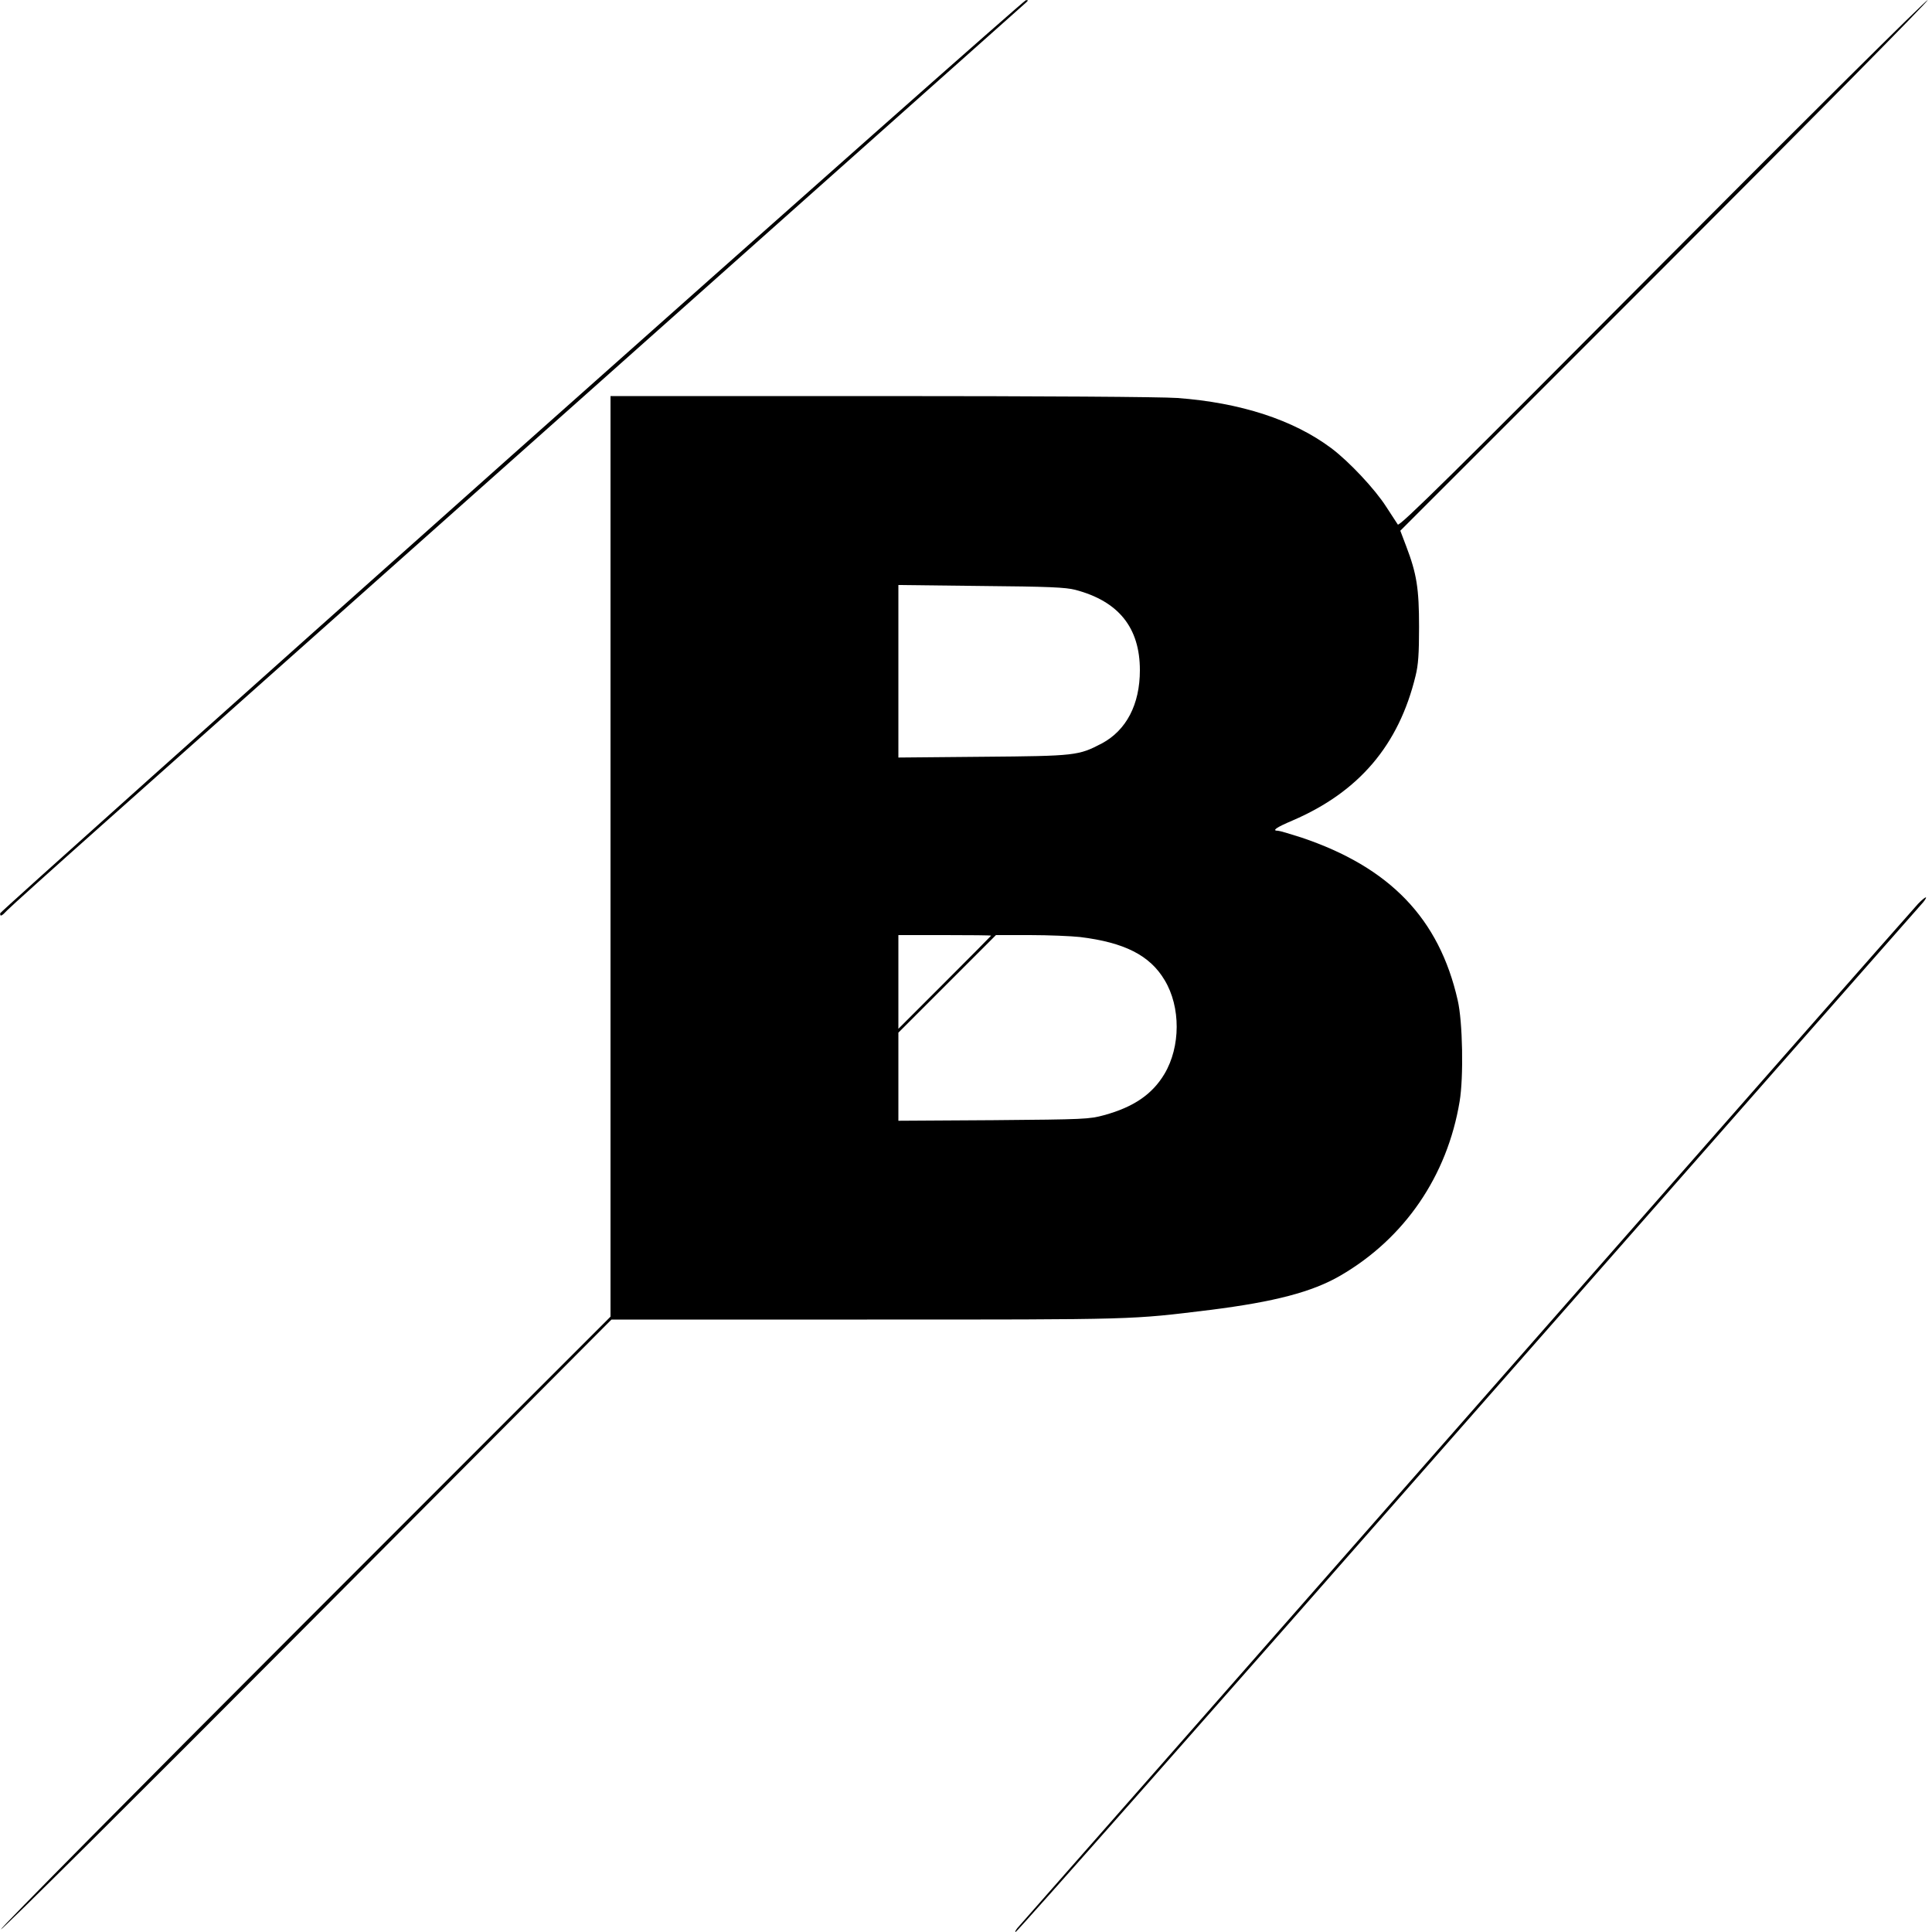 <?xml version="1.0" standalone="no"?>
<!DOCTYPE svg PUBLIC "-//W3C//DTD SVG 20010904//EN"
 "http://www.w3.org/TR/2001/REC-SVG-20010904/DTD/svg10.dtd">
<svg version="1.0" xmlns="http://www.w3.org/2000/svg"
 width="1000pt" height="1000pt" viewBox="0 0 1000 1000"
 preserveAspectRatio="xMidYMid meet">
<g transform="translate(0,1000) scale(0.1,-0.1)"
fill="#000000" stroke="none">
<path d="M2648 7642 c-1455 -1296 -2647 -2363 -2647 -2369 -1 -19 7 -16 37 16
15 16 234 213 487 438 537 477 4763 4239 4785 4259 13 12 13 14 0 13 -8 0
-1206 -1061 -2662 -2357z"/>
<path d="M8603 8635 c-1072 -1078 -1360 -1362 -1368 -1350 -5 7 -32 49 -60 92
-58 91 -192 234 -284 303 -196 147 -471 236 -797 260 -83 6 -700 10 -1536 10
l-1398 0 0 -2382 0 -2383 -1582 -1582 c-870 -870 -1578 -1586 -1574 -1590 5
-4 718 704 1585 1575 l1576 1582 1323 0 c1410 0 1360 -1 1777 50 333 42 527
93 672 177 333 193 554 516 618 902 21 125 16 413 -10 524 -96 423 -351 688
-809 842 -59 19 -113 35 -121 35 -34 0 -10 17 75 53 344 148 550 390 637 749
14 56 18 115 18 253 0 199 -12 275 -67 419 l-30 79 1373 1373 c756 756 1366
1374 1357 1374 -9 0 -628 -614 -1375 -1365z m-3037 -1688 c224 -59 334 -196
334 -416 0 -177 -70 -311 -197 -379 -121 -63 -134 -65 -615 -69 l-438 -4 0
446 0 447 428 -5 c350 -3 438 -7 488 -20z m-436 -1790 c0 -1 -108 -110 -240
-242 l-240 -240 0 243 0 242 240 0 c132 0 240 -1 240 -3z m460 -7 c230 -28
362 -95 438 -223 84 -139 83 -345 -1 -486 -63 -105 -159 -171 -312 -213 -77
-21 -101 -22 -572 -26 l-493 -3 0 228 0 228 252 252 253 253 175 0 c97 0 214
-5 260 -10z"/>
<path d="M9928 5322 c-19 -20 -1067 -1211 -2328 -2647 -1261 -1435 -2307
-2625 -2323 -2642 -17 -18 -26 -33 -20 -33 7 0 1057 1189 2334 2643 1277 1453
2336 2657 2352 2674 17 18 28 35 26 38 -3 2 -21 -12 -41 -33z"/>
</g>
</svg>
